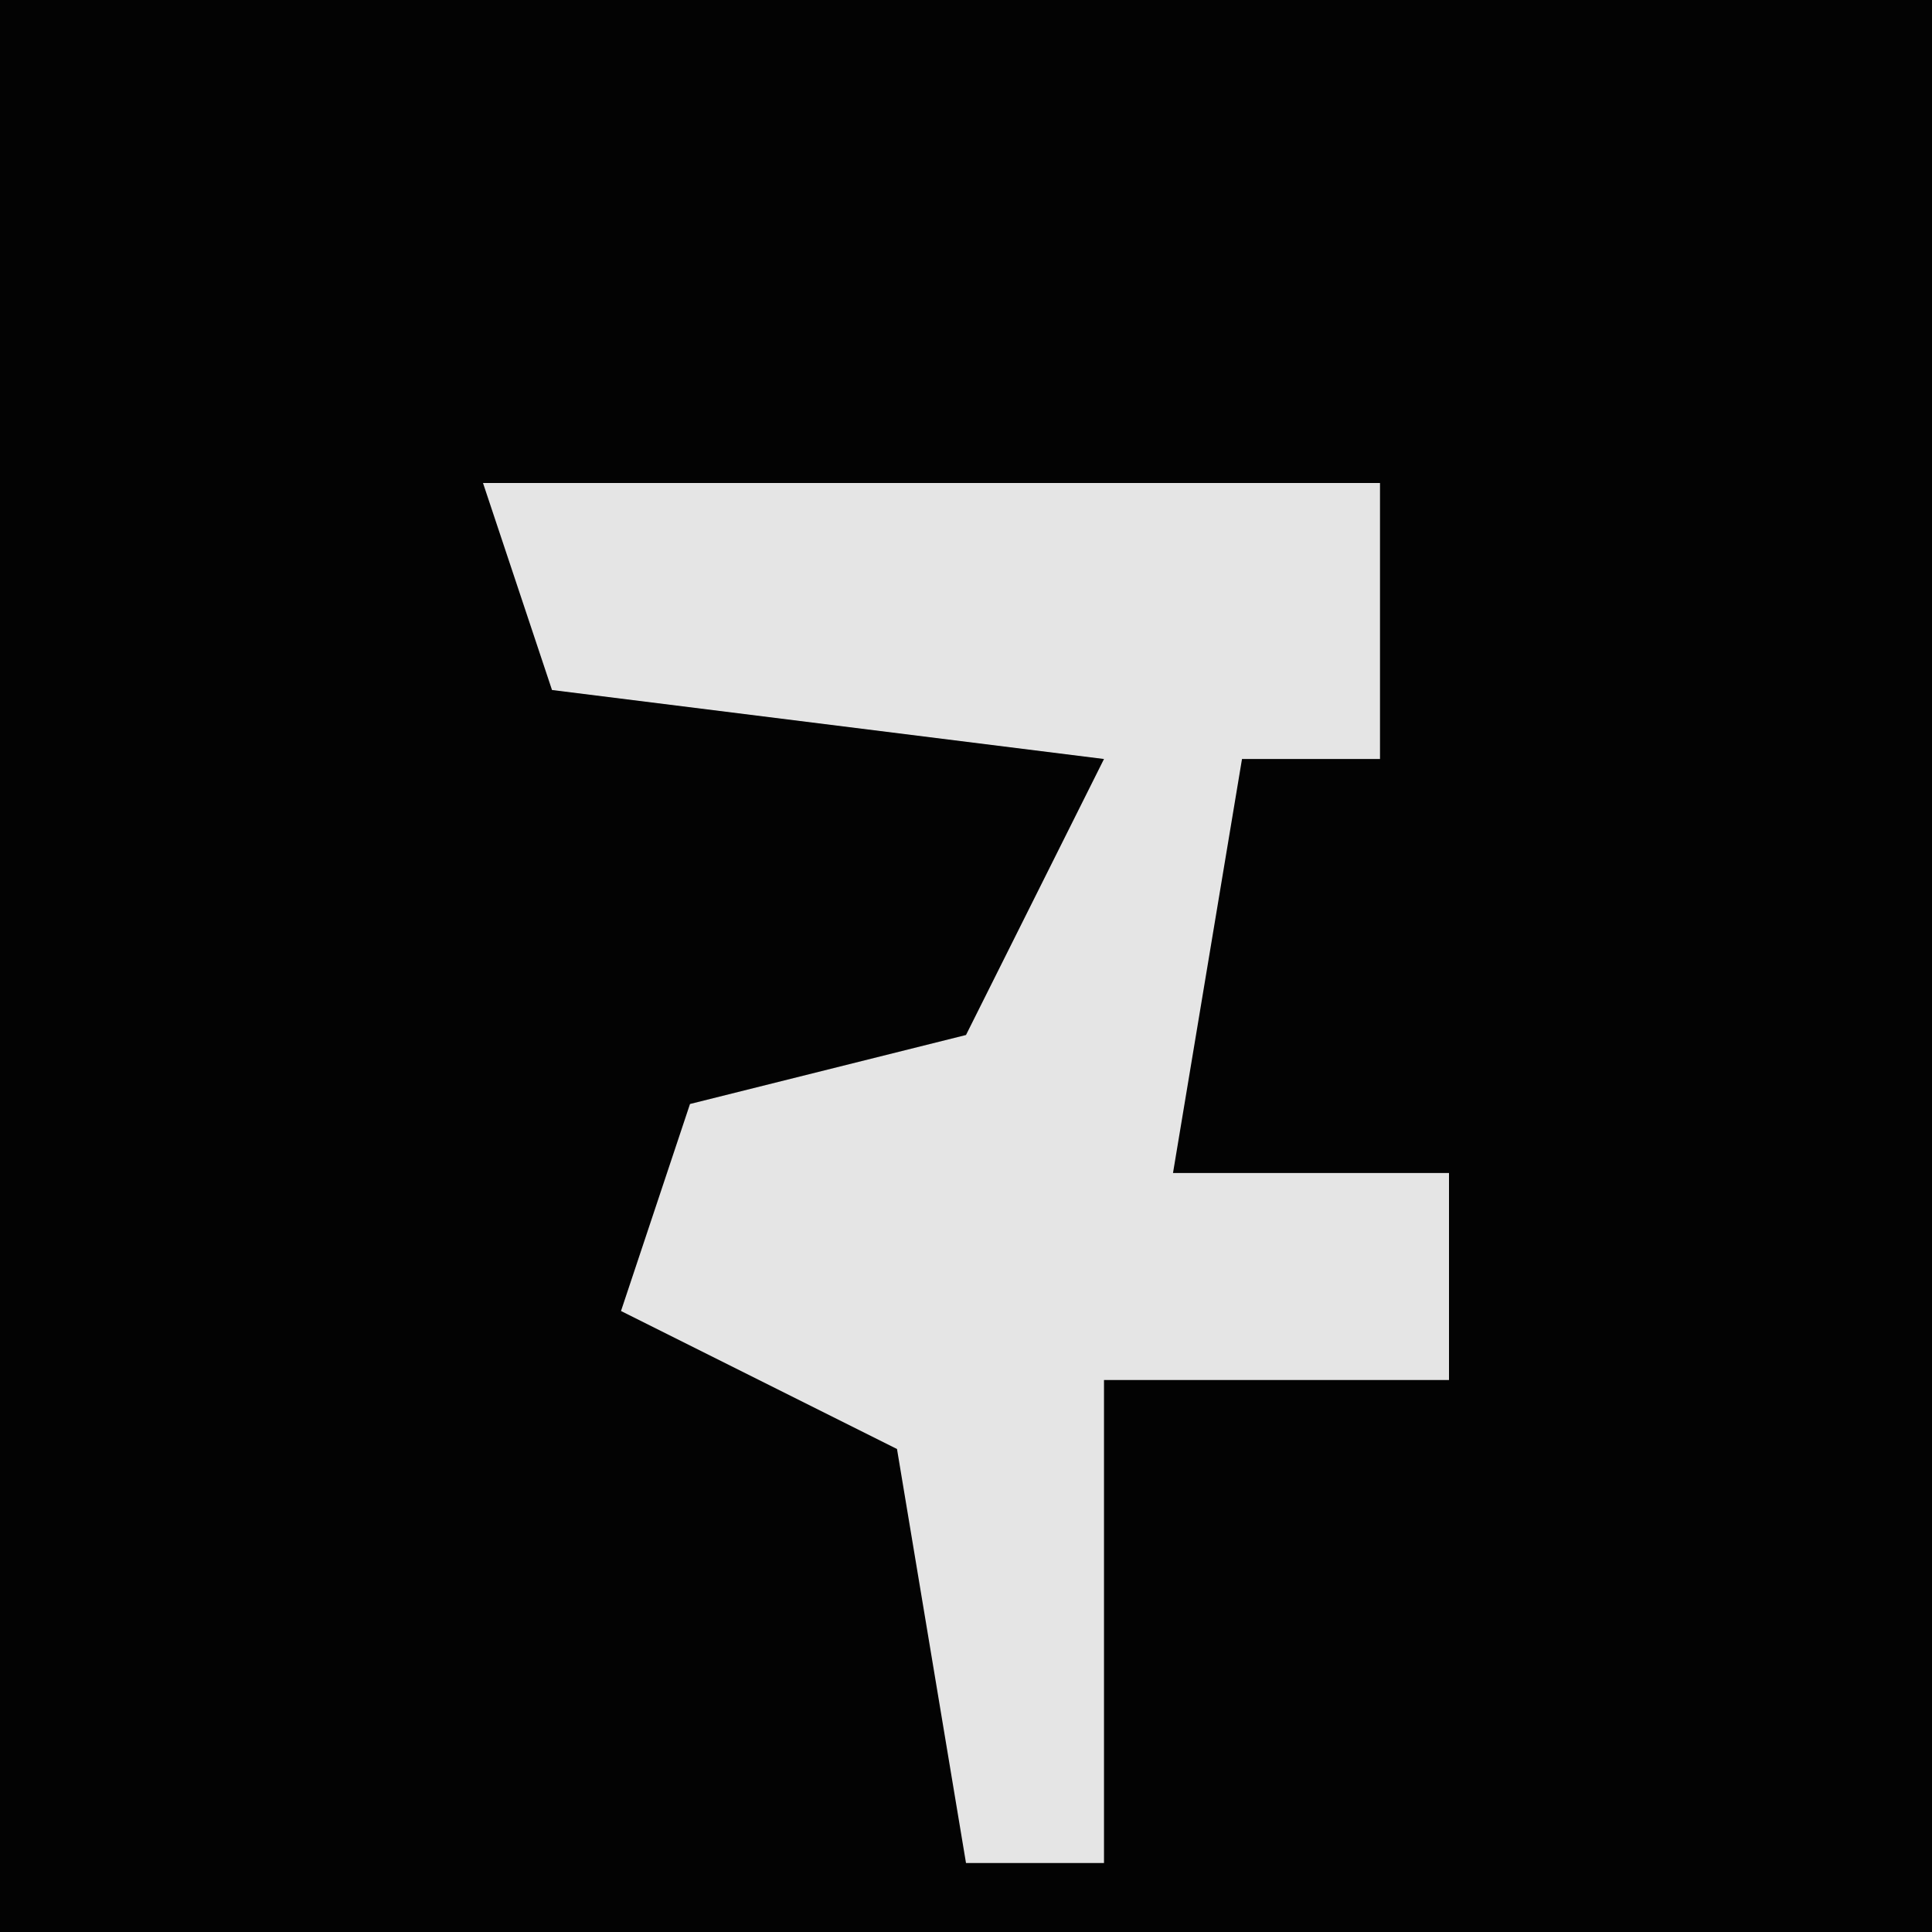 <?xml version="1.0" encoding="UTF-8"?>
<svg version="1.1" xmlns="http://www.w3.org/2000/svg" width="28" height="28">
<path d="M0,0 L28,0 L28,28 L0,28 Z " fill="#030303" transform="translate(0,0)"/>
<path d="M0,0 L13,0 L13,4 L11,4 L10,10 L14,10 L14,13 L9,13 L9,20 L7,20 L6,14 L2,12 L3,9 L7,8 L9,4 L1,3 Z " fill="#E5E5E5" transform="translate(7,7)"/>
</svg>
